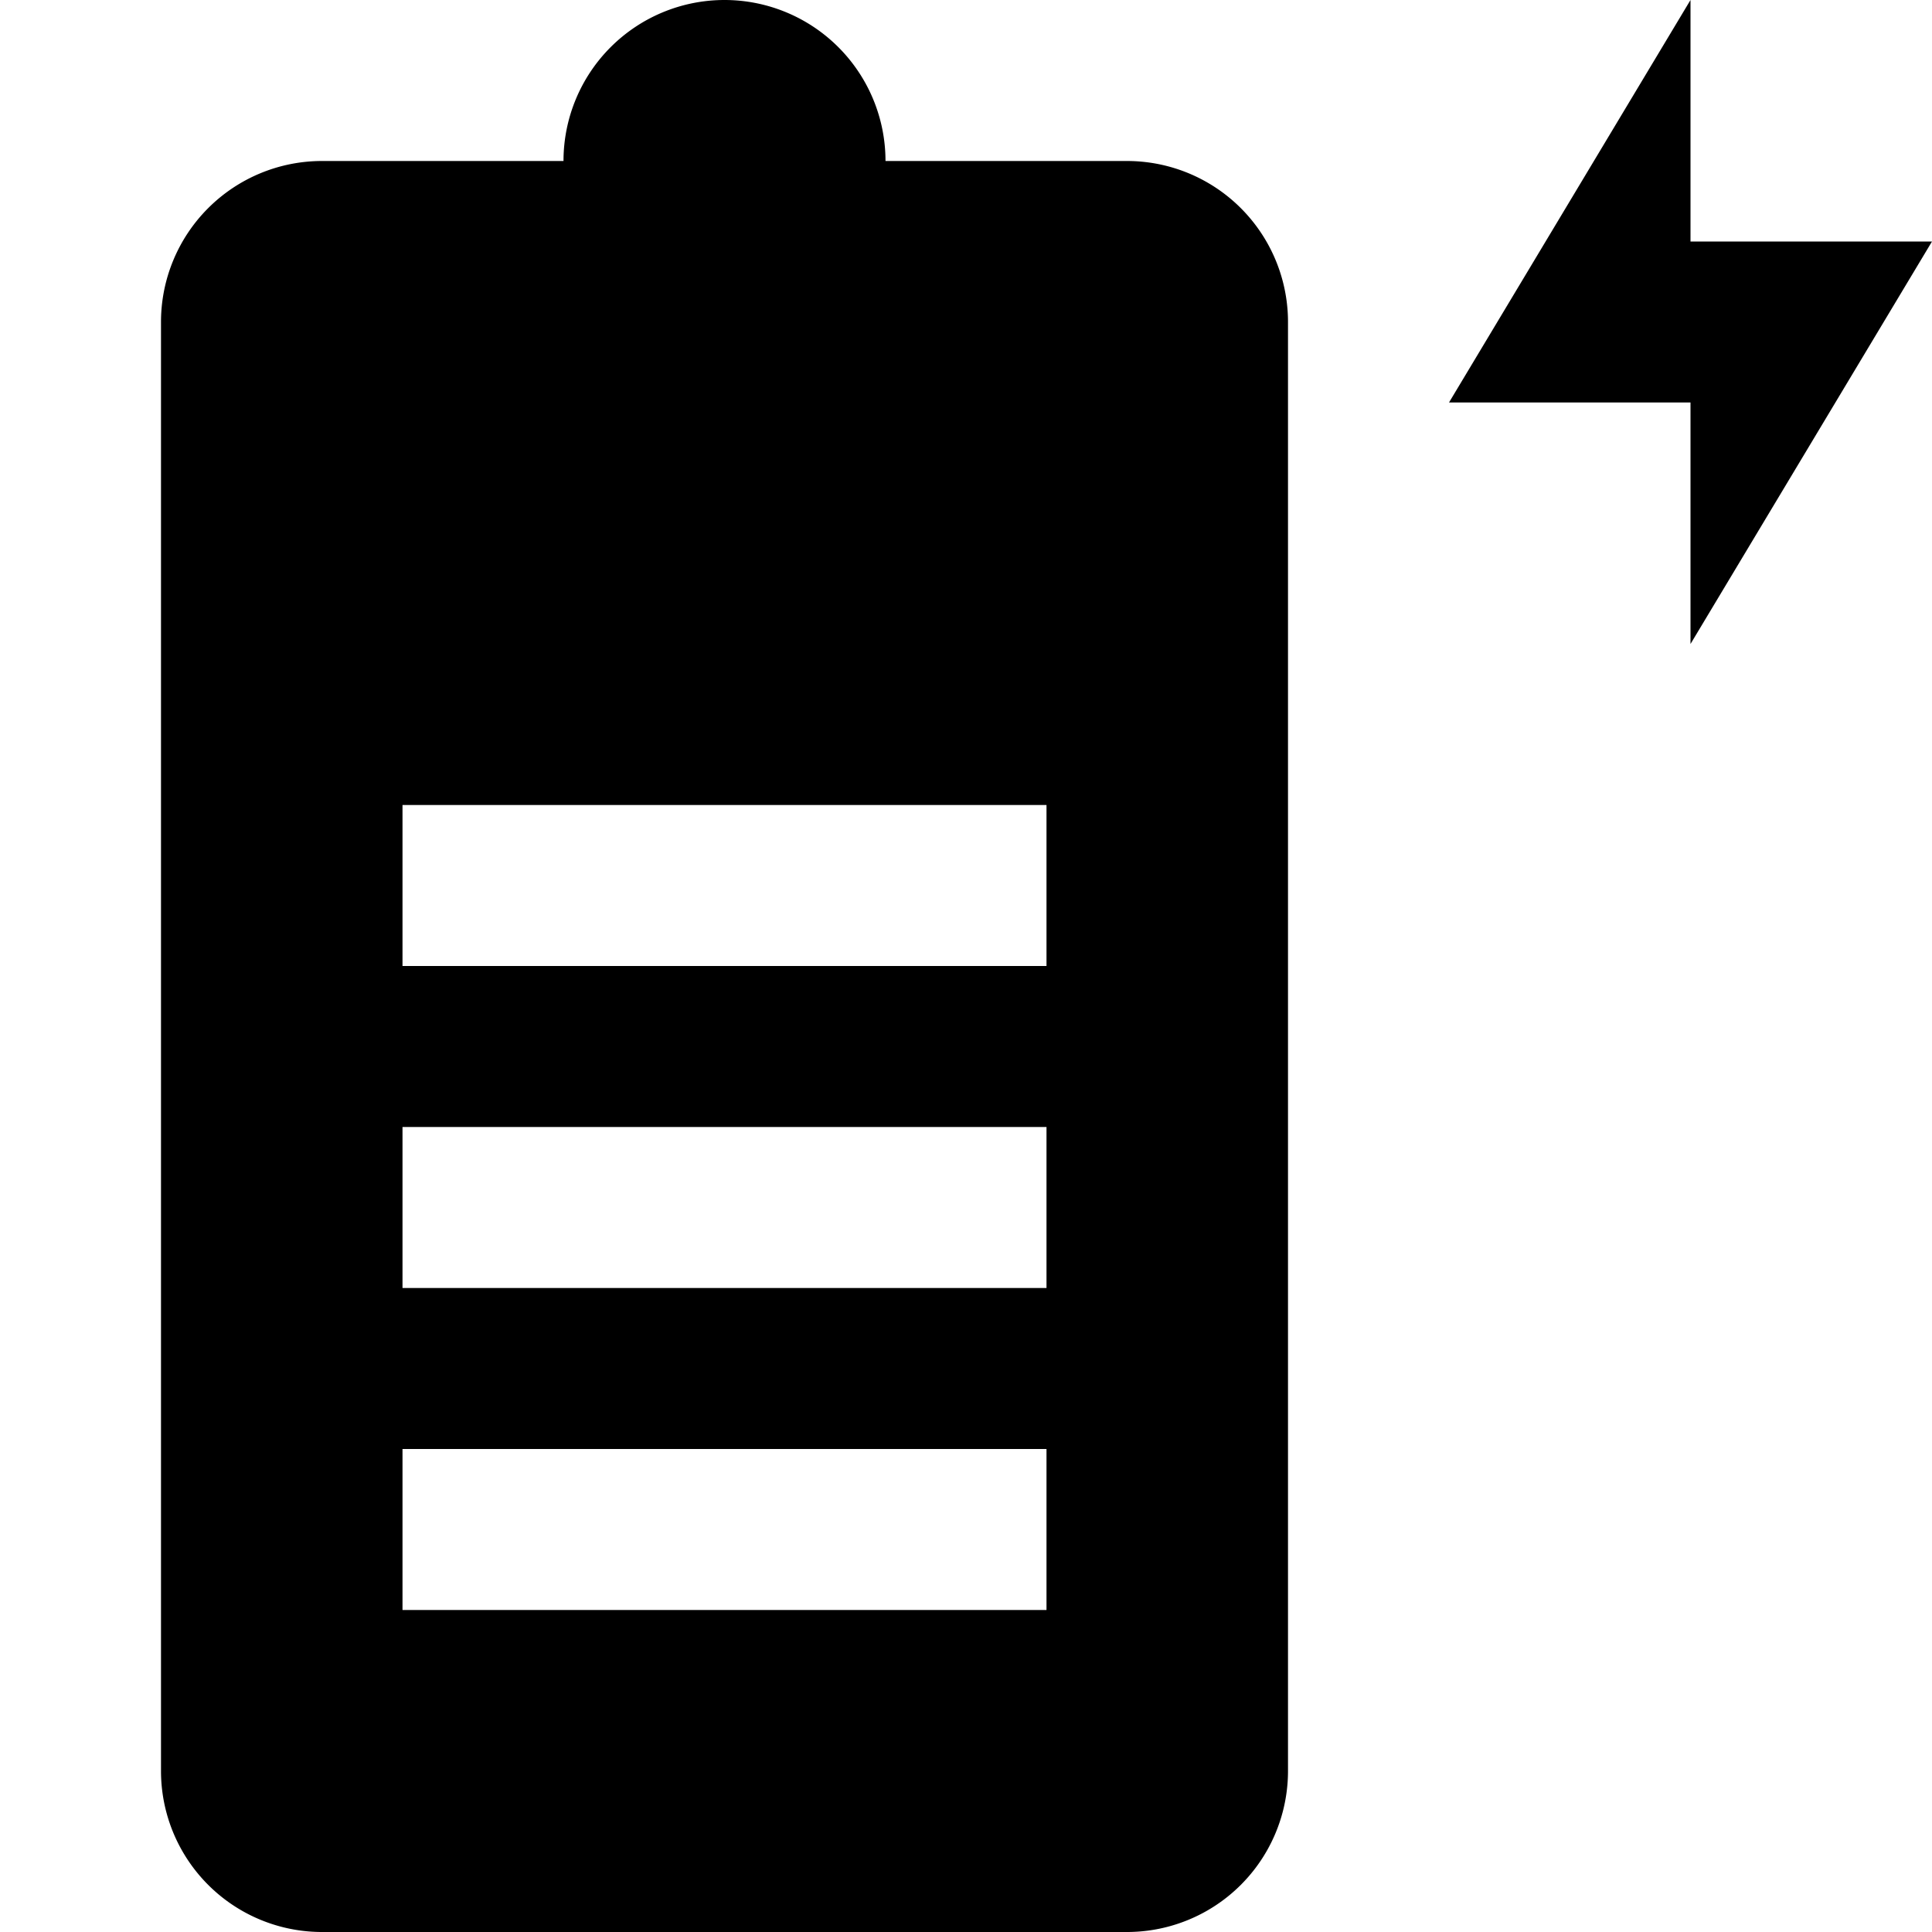 <svg id="Layer_1" data-name="Layer 1" xmlns="http://www.w3.org/2000/svg" viewBox="0 0 24 24"><title>iconoteka_battery_charging_75_b_f</title><path d="M24,3H21V0L18,5h3V8ZM14,2H11A2,2,0,0,0,7,2H4A2,2,0,0,0,2,4V22a2,2,0,0,0,2,2H14a2,2,0,0,0,2-2V4A2,2,0,0,0,14,2ZM13,20H5V18h8Zm0-4H5V14h8Zm0-4H5V10h8Z"/></svg>